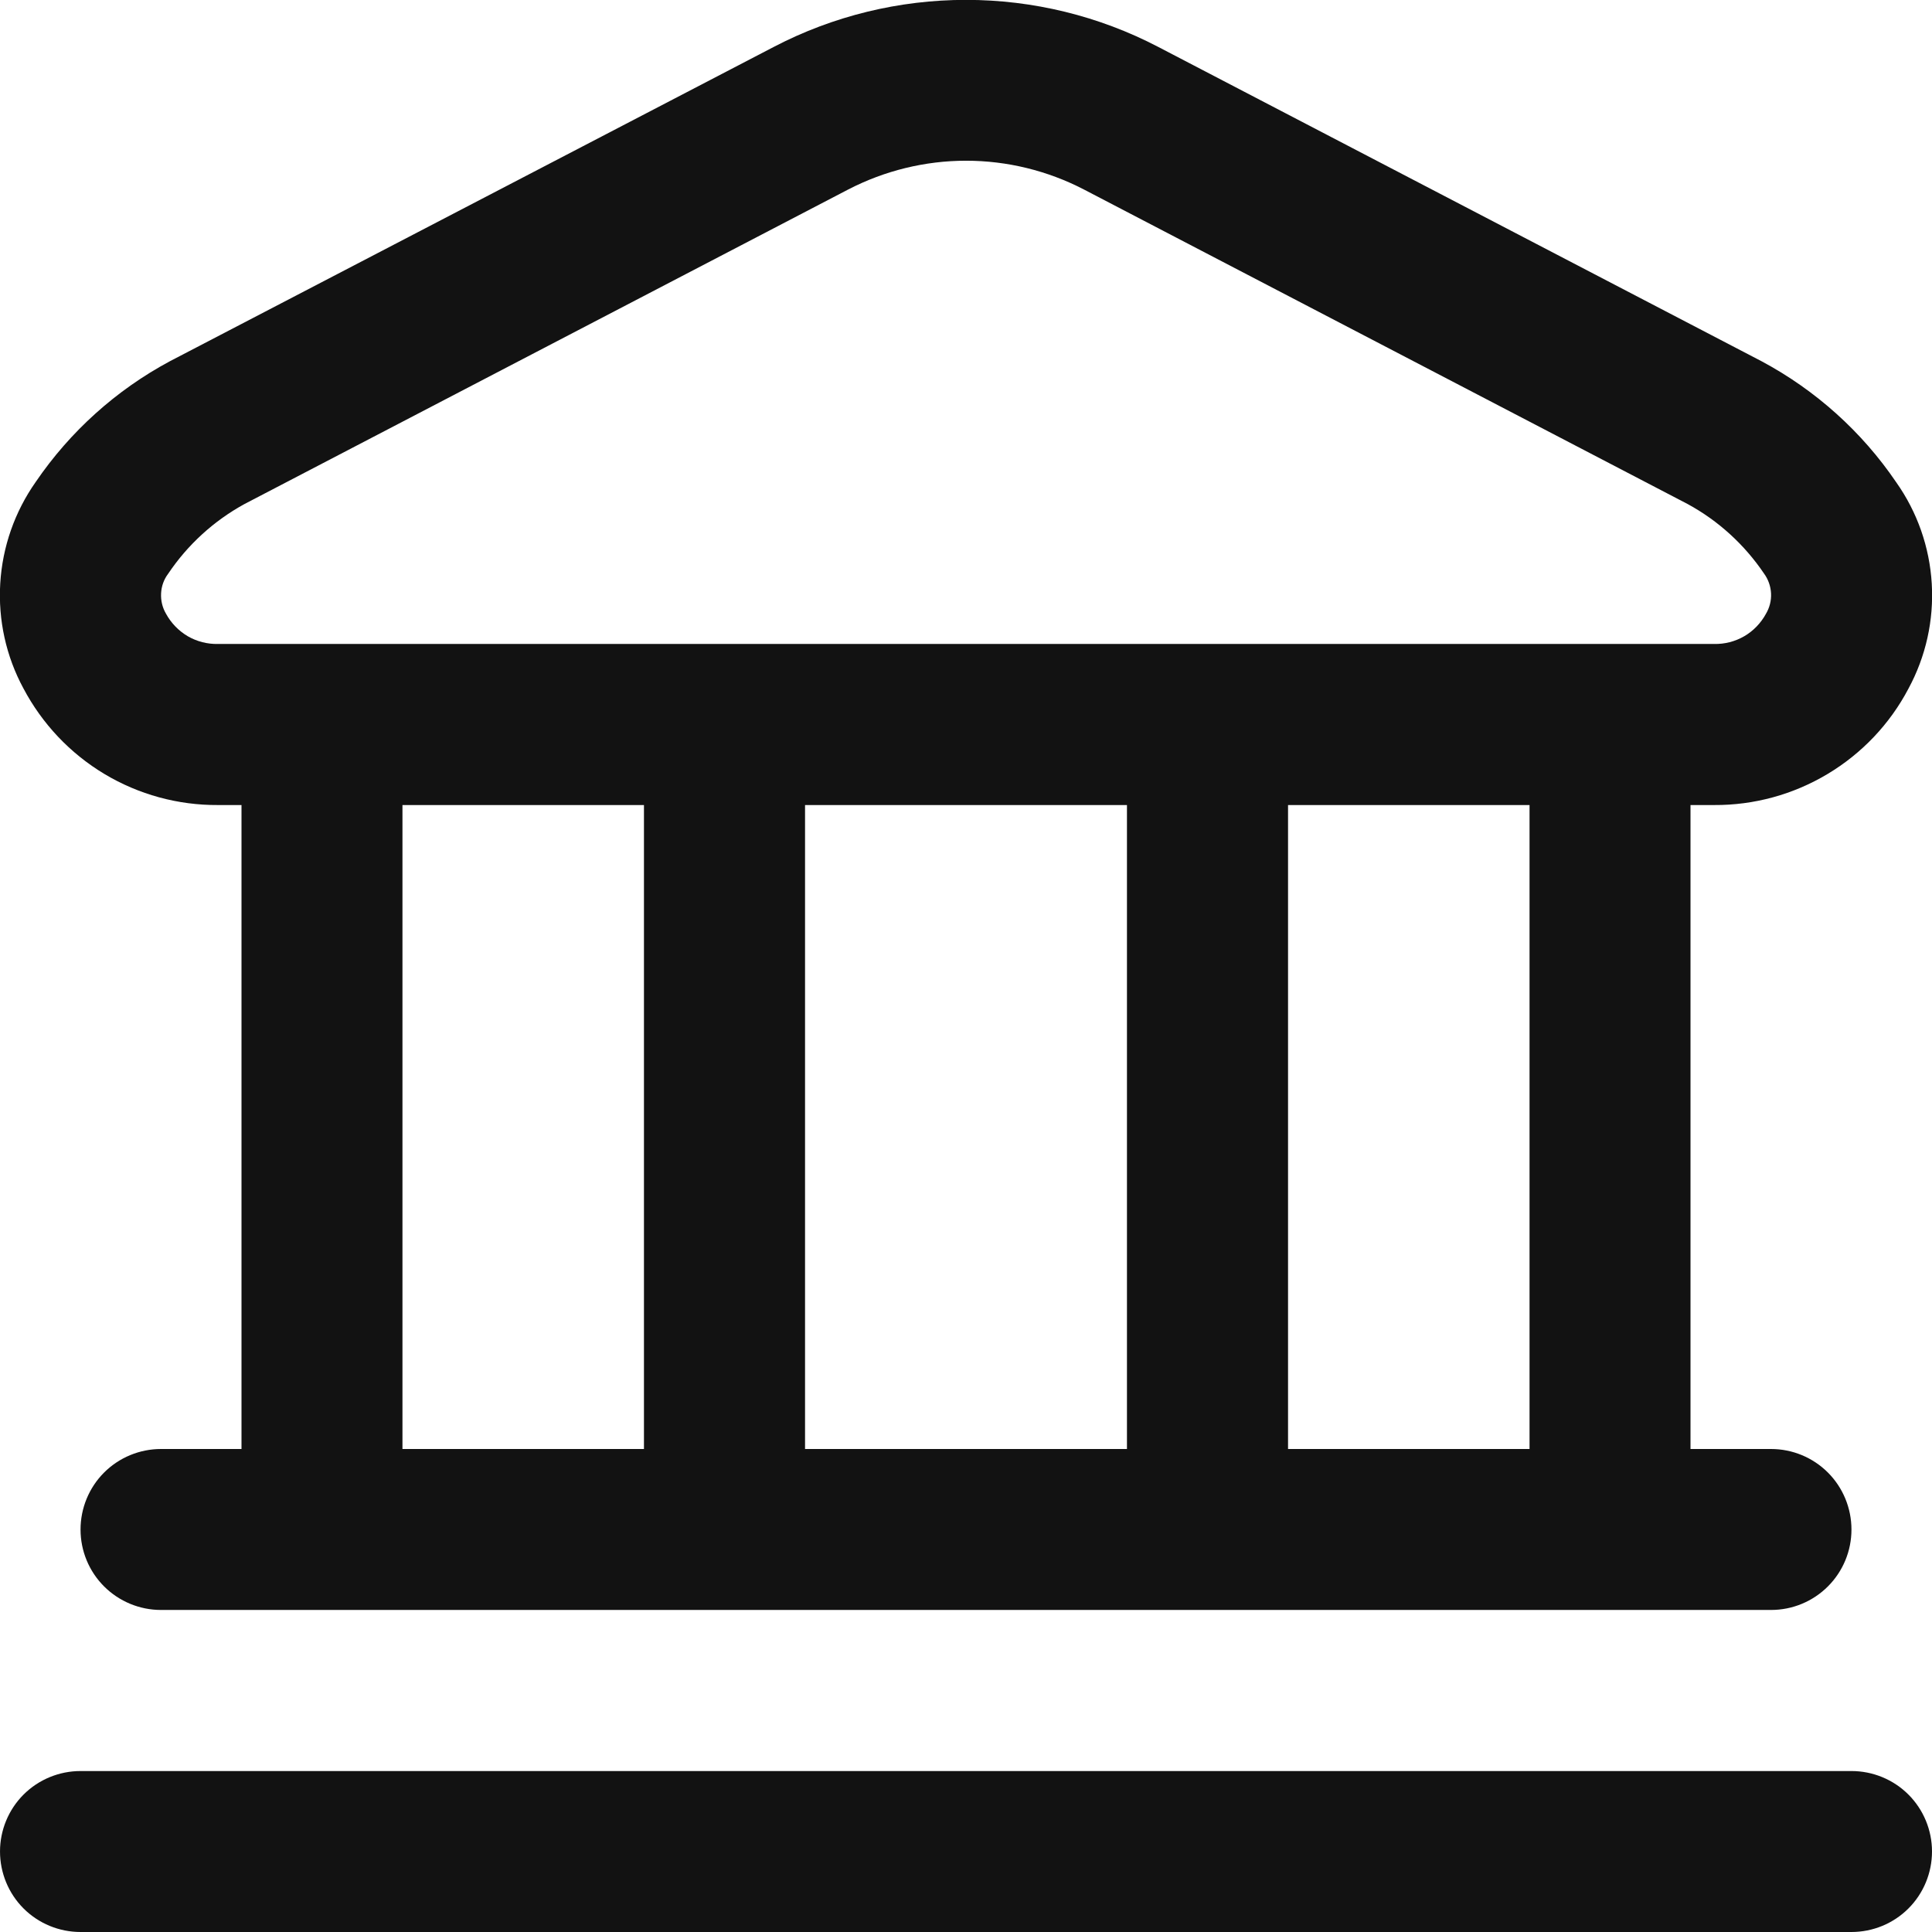 <svg width="16" height="16" viewBox="0 0 16 16" fill="none" xmlns="http://www.w3.org/2000/svg">
<g clip-path="url(#clip0_1933_21954)">
<path d="M16 15.333C16 15.51 15.93 15.68 15.805 15.805C15.68 15.93 15.51 16 15.333 16H0.667C0.49 16 0.32 15.93 0.195 15.805C0.07 15.68 9.77961e-05 15.51 9.77961e-05 15.333C9.77961e-05 15.157 0.07 14.987 0.195 14.862C0.32 14.737 0.49 14.667 0.667 14.667H15.333C15.51 14.667 15.68 14.737 15.805 14.862C15.93 14.987 16 15.157 16 15.333ZM0.194 5.701C0.05 5.435 -0.016 5.134 0.002 4.832C0.02 4.529 0.122 4.238 0.296 3.991C0.581 3.573 0.962 3.23 1.408 2.991L6.409 0.388C6.9 0.132 7.446 -0.001 8 -0.001C8.554 -0.001 9.1 0.132 9.591 0.388L14.591 2.993C15.037 3.232 15.419 3.575 15.703 3.993C15.878 4.24 15.98 4.531 15.998 4.834C16.016 5.136 15.949 5.437 15.805 5.703C15.651 5.996 15.419 6.24 15.135 6.41C14.851 6.58 14.526 6.669 14.195 6.667H14V12H14.667C14.844 12 15.013 12.07 15.138 12.195C15.263 12.32 15.333 12.49 15.333 12.667C15.333 12.844 15.263 13.013 15.138 13.138C15.013 13.263 14.844 13.333 14.667 13.333H1.333C1.157 13.333 0.987 13.263 0.862 13.138C0.737 13.013 0.667 12.844 0.667 12.667C0.667 12.49 0.737 12.32 0.862 12.195C0.987 12.07 1.157 12 1.333 12H2V6.667H1.805C1.474 6.669 1.149 6.58 0.865 6.41C0.58 6.239 0.349 5.994 0.194 5.701ZM3.333 12H5.333V6.667H3.333V12ZM6.667 6.667V12H9.333V6.667H6.667ZM12.667 6.667H10.667V12H12.667V6.667ZM1.375 5.083C1.417 5.16 1.48 5.225 1.555 5.269C1.631 5.313 1.718 5.335 1.805 5.333H14.195C14.283 5.335 14.369 5.313 14.445 5.269C14.521 5.225 14.583 5.16 14.625 5.083C14.655 5.032 14.67 4.974 14.667 4.914C14.664 4.855 14.644 4.798 14.609 4.75C14.447 4.51 14.23 4.312 13.976 4.174L8.976 1.569C8.675 1.413 8.34 1.331 8.001 1.331C7.661 1.331 7.327 1.413 7.025 1.569L2.025 4.174C1.771 4.313 1.554 4.511 1.393 4.751C1.357 4.798 1.337 4.855 1.334 4.914C1.331 4.974 1.345 5.032 1.375 5.083Z" fill="#121212"/>
</g>
<defs>
<clipPath id="clip0_1933_21954">
<rect width="16" height="16" fill="white"/>
</clipPath>
</defs>
</svg>
